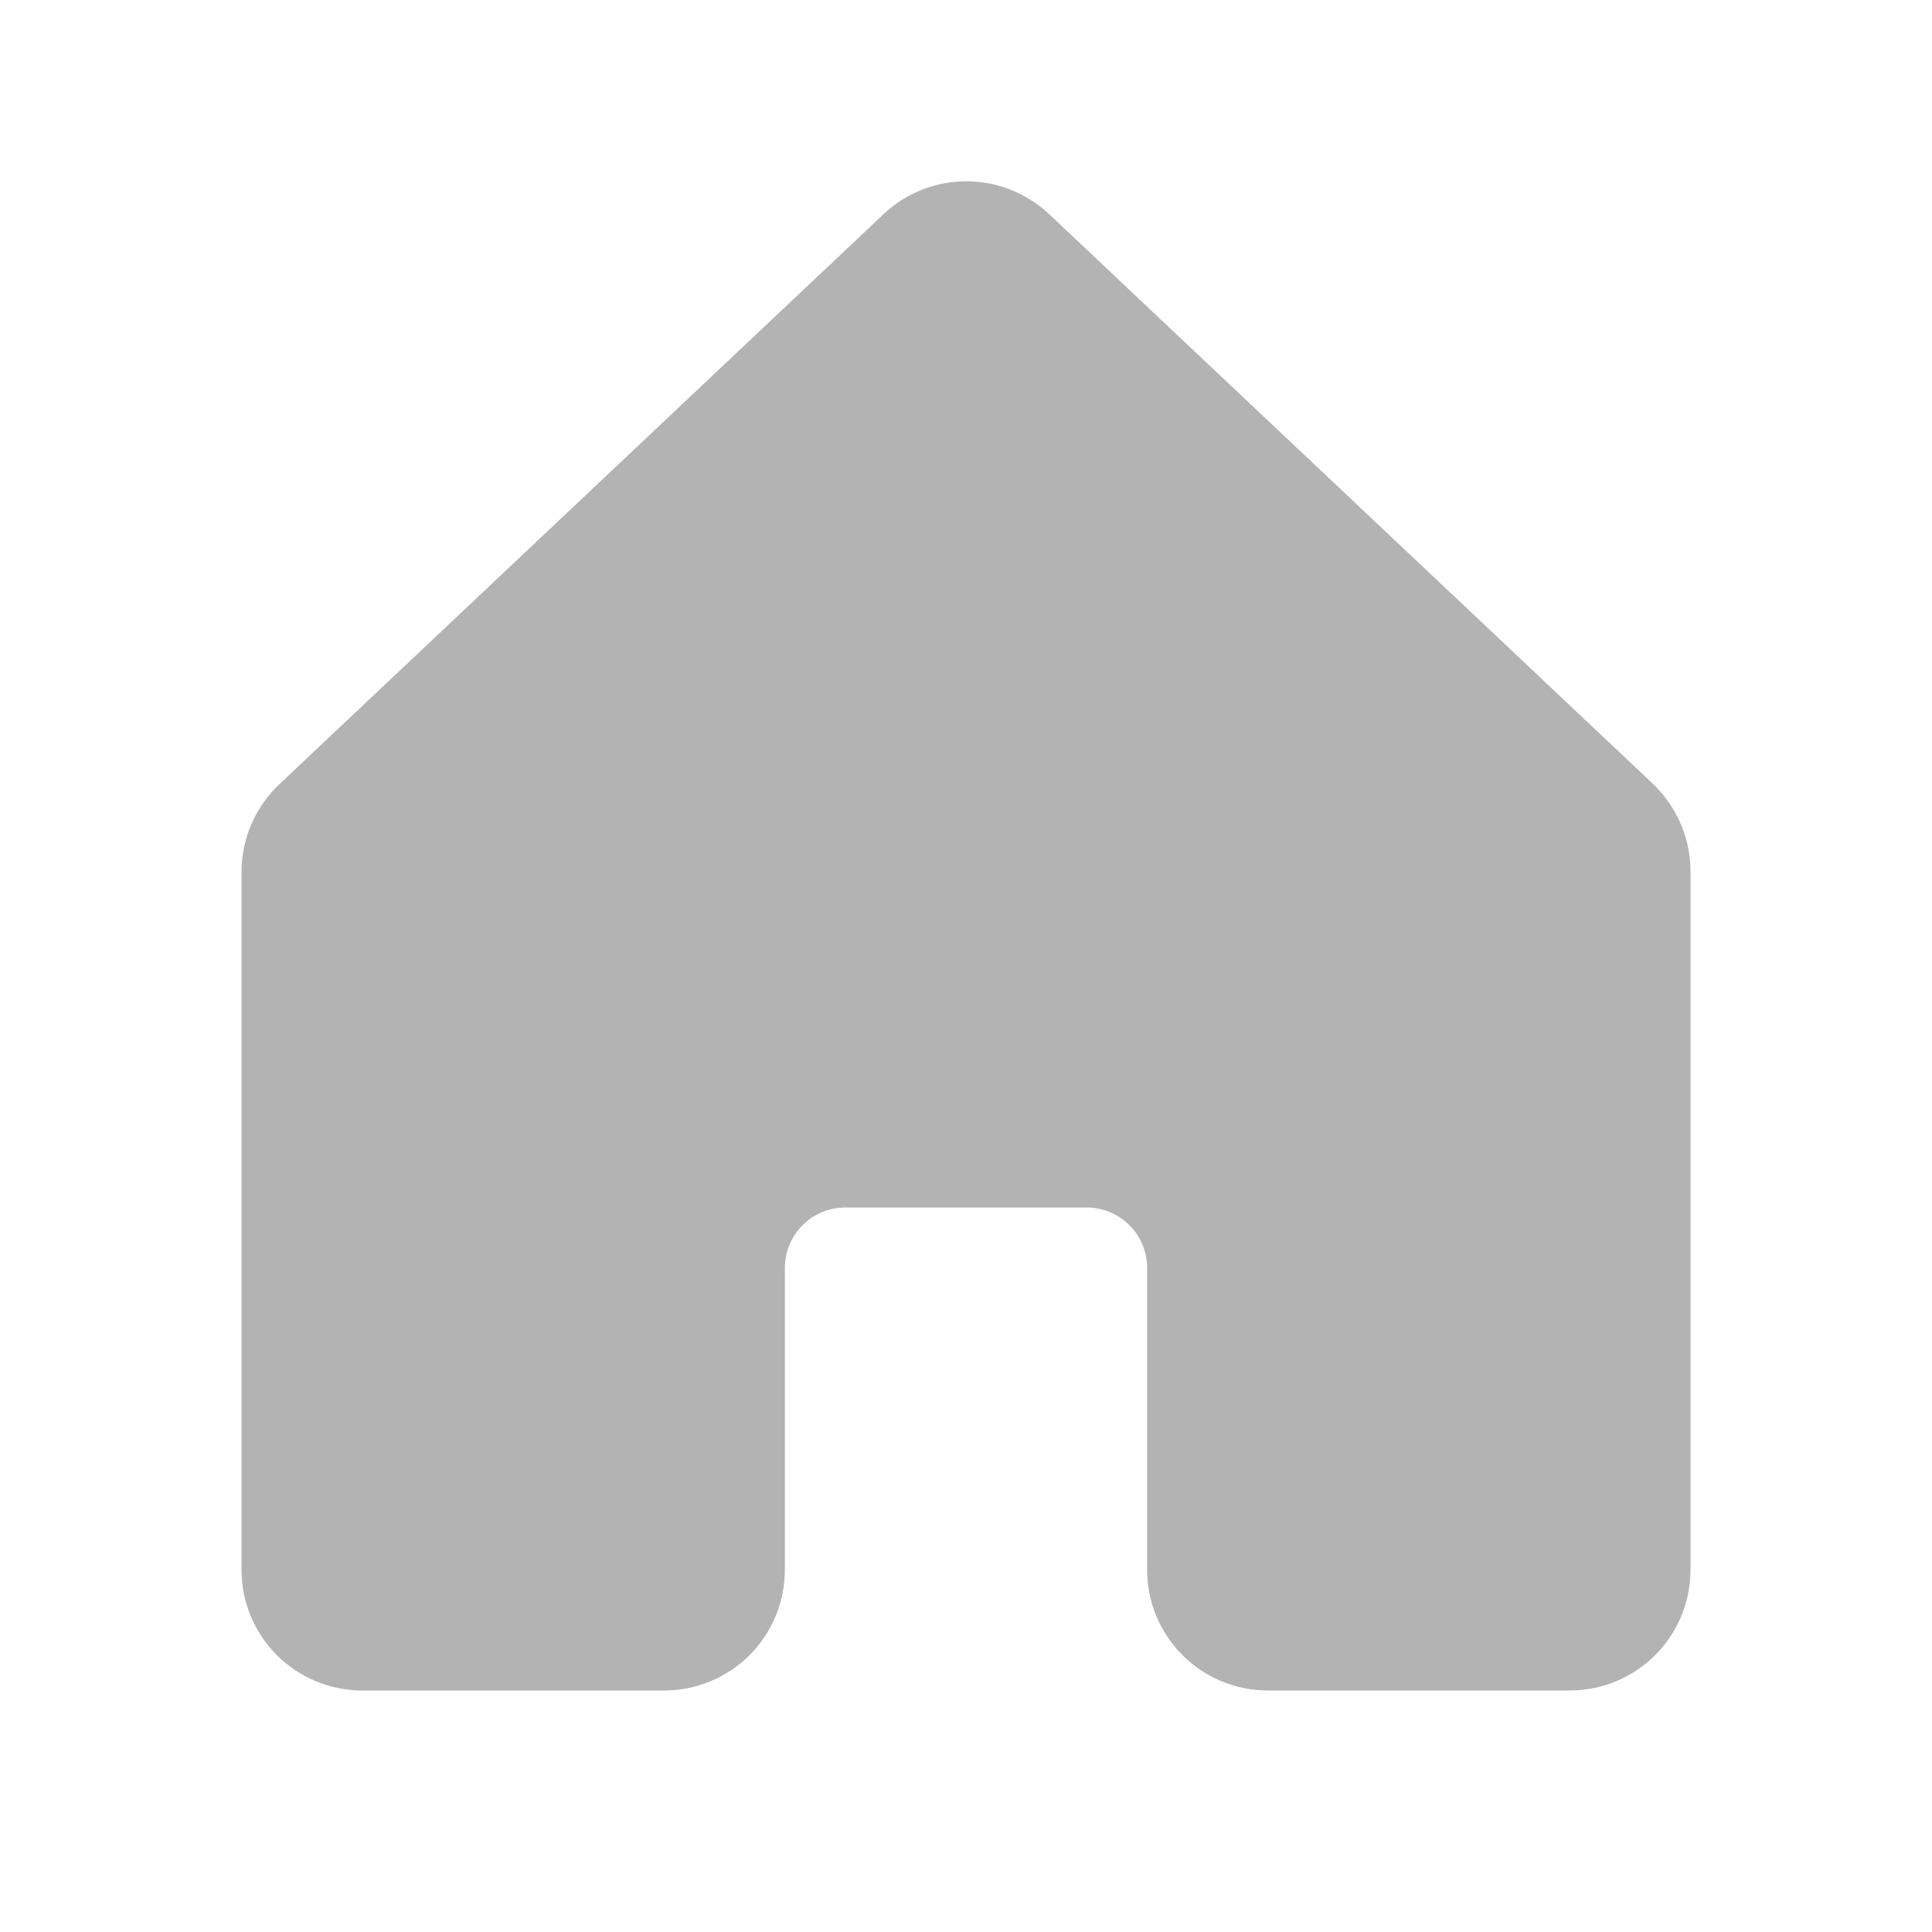 <svg width="24" height="24" viewBox="0 0 24 24" fill="none" xmlns="http://www.w3.org/2000/svg">
<path d="M21 10.833L21 19.5C21 19.898 20.842 20.279 20.561 20.561C20.279 20.842 19.898 21 19.5 21H15.75C15.352 21 14.971 20.842 14.689 20.561C14.408 20.279 14.25 19.898 14.25 19.5L14.25 15.75C14.25 15.551 14.171 15.36 14.03 15.22C13.89 15.079 13.699 15 13.5 15H10.5C10.301 15 10.11 15.079 9.97 15.22C9.829 15.36 9.75 15.551 9.75 15.75L9.75 19.5C9.75 19.898 9.592 20.279 9.311 20.561C9.029 20.842 8.648 21 8.25 21H4.5C4.102 21 3.721 20.842 3.439 20.561C3.158 20.279 3 19.898 3 19.5L3 10.833C3 10.625 3.043 10.42 3.126 10.23C3.21 10.04 3.332 9.869 3.485 9.728L10.985 2.652L10.995 2.642C11.271 2.391 11.631 2.252 12.004 2.252C12.377 2.252 12.737 2.391 13.013 2.642C13.017 2.646 13.02 2.649 13.024 2.652L20.524 9.728C20.675 9.87 20.795 10.041 20.877 10.231C20.959 10.421 21.001 10.626 21 10.833Z" fill="#B3B3B3"/>
</svg>
